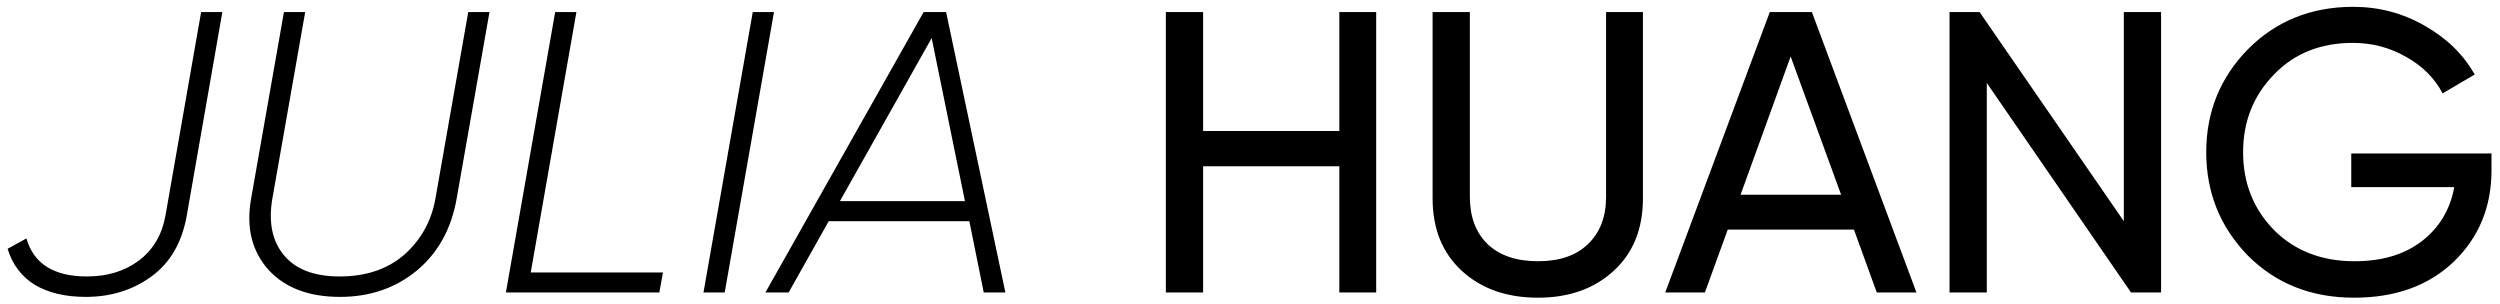 <svg width="156" height="19" viewBox="0 0 156 19" fill="none" xmlns="http://www.w3.org/2000/svg">
<path d="M5.35 18.526C4.084 18.526 3.025 18.276 2.175 17.776C1.342 17.26 0.775 16.51 0.475 15.526L1.65 14.876C2.1 16.46 3.359 17.251 5.425 17.251C6.709 17.251 7.792 16.918 8.675 16.251C9.559 15.585 10.108 14.651 10.325 13.451L12.55 0.751H13.875L11.65 13.476C11.35 15.143 10.617 16.401 9.45 17.251C8.284 18.101 6.917 18.526 5.35 18.526ZM21.218 18.526C19.268 18.526 17.777 17.96 16.744 16.826C15.71 15.66 15.352 14.185 15.668 12.401L17.718 0.751H19.044L16.994 12.401C16.744 13.868 16.985 15.043 17.718 15.926C18.452 16.81 19.61 17.251 21.194 17.251C22.827 17.251 24.169 16.801 25.218 15.901C26.268 14.968 26.919 13.801 27.169 12.401L29.218 0.751H30.544L28.494 12.401C28.16 14.285 27.335 15.776 26.018 16.876C24.685 17.976 23.085 18.526 21.218 18.526ZM35.968 0.751L33.118 17.001H41.368L41.143 18.251H31.568L34.643 0.751H35.968ZM43.897 18.251L46.972 0.751H48.297L45.222 18.251H43.897ZM62.736 18.251H61.386L60.486 13.801H51.712L49.212 18.251H47.761L57.636 0.751H59.036L62.736 18.251ZM58.136 2.376L52.411 12.551H60.212L58.136 2.376ZM83.574 8.176V0.751H85.874V18.251H83.574V10.376H75.074V18.251H72.749V0.751H75.074V8.176H83.574ZM89.394 12.376V0.751H91.719V12.276C91.719 13.526 92.086 14.51 92.819 15.226C93.569 15.943 94.619 16.301 95.969 16.301C97.319 16.301 98.361 15.943 99.094 15.226C99.844 14.51 100.219 13.526 100.219 12.276V0.751H102.519V12.376C102.519 14.276 101.911 15.785 100.694 16.901C99.478 18.018 97.903 18.576 95.969 18.576C94.019 18.576 92.436 18.018 91.219 16.901C90.003 15.785 89.394 14.276 89.394 12.376ZM119.586 18.251H117.111L115.686 14.326H107.811L106.386 18.251H103.911L110.436 0.751H113.061L119.586 18.251ZM111.736 3.526L108.611 12.151H114.886L111.736 3.526ZM132.526 13.801V0.751H134.851V18.251H132.976L123.976 5.176V18.251H121.651V0.751H123.526L132.526 13.801ZM146.719 9.576H155.469V10.626C155.469 12.91 154.686 14.81 153.119 16.326C151.552 17.826 149.477 18.576 146.894 18.576C144.227 18.576 142.019 17.701 140.269 15.951C138.536 14.168 137.669 12.018 137.669 9.501C137.669 6.985 138.536 4.843 140.269 3.076C142.019 1.31 144.211 0.426 146.844 0.426C148.444 0.426 149.927 0.818 151.294 1.601C152.677 2.385 153.719 3.401 154.419 4.651L152.419 5.826C151.919 4.876 151.161 4.118 150.144 3.551C149.127 2.968 148.019 2.676 146.819 2.676C144.802 2.676 143.161 3.335 141.894 4.651C140.611 5.968 139.969 7.585 139.969 9.501C139.969 11.418 140.611 13.035 141.894 14.351C143.194 15.651 144.869 16.301 146.919 16.301C148.636 16.301 150.036 15.885 151.119 15.051C152.219 14.201 152.894 13.076 153.144 11.676H146.719V9.576Z" fill="black"/>
</svg>
